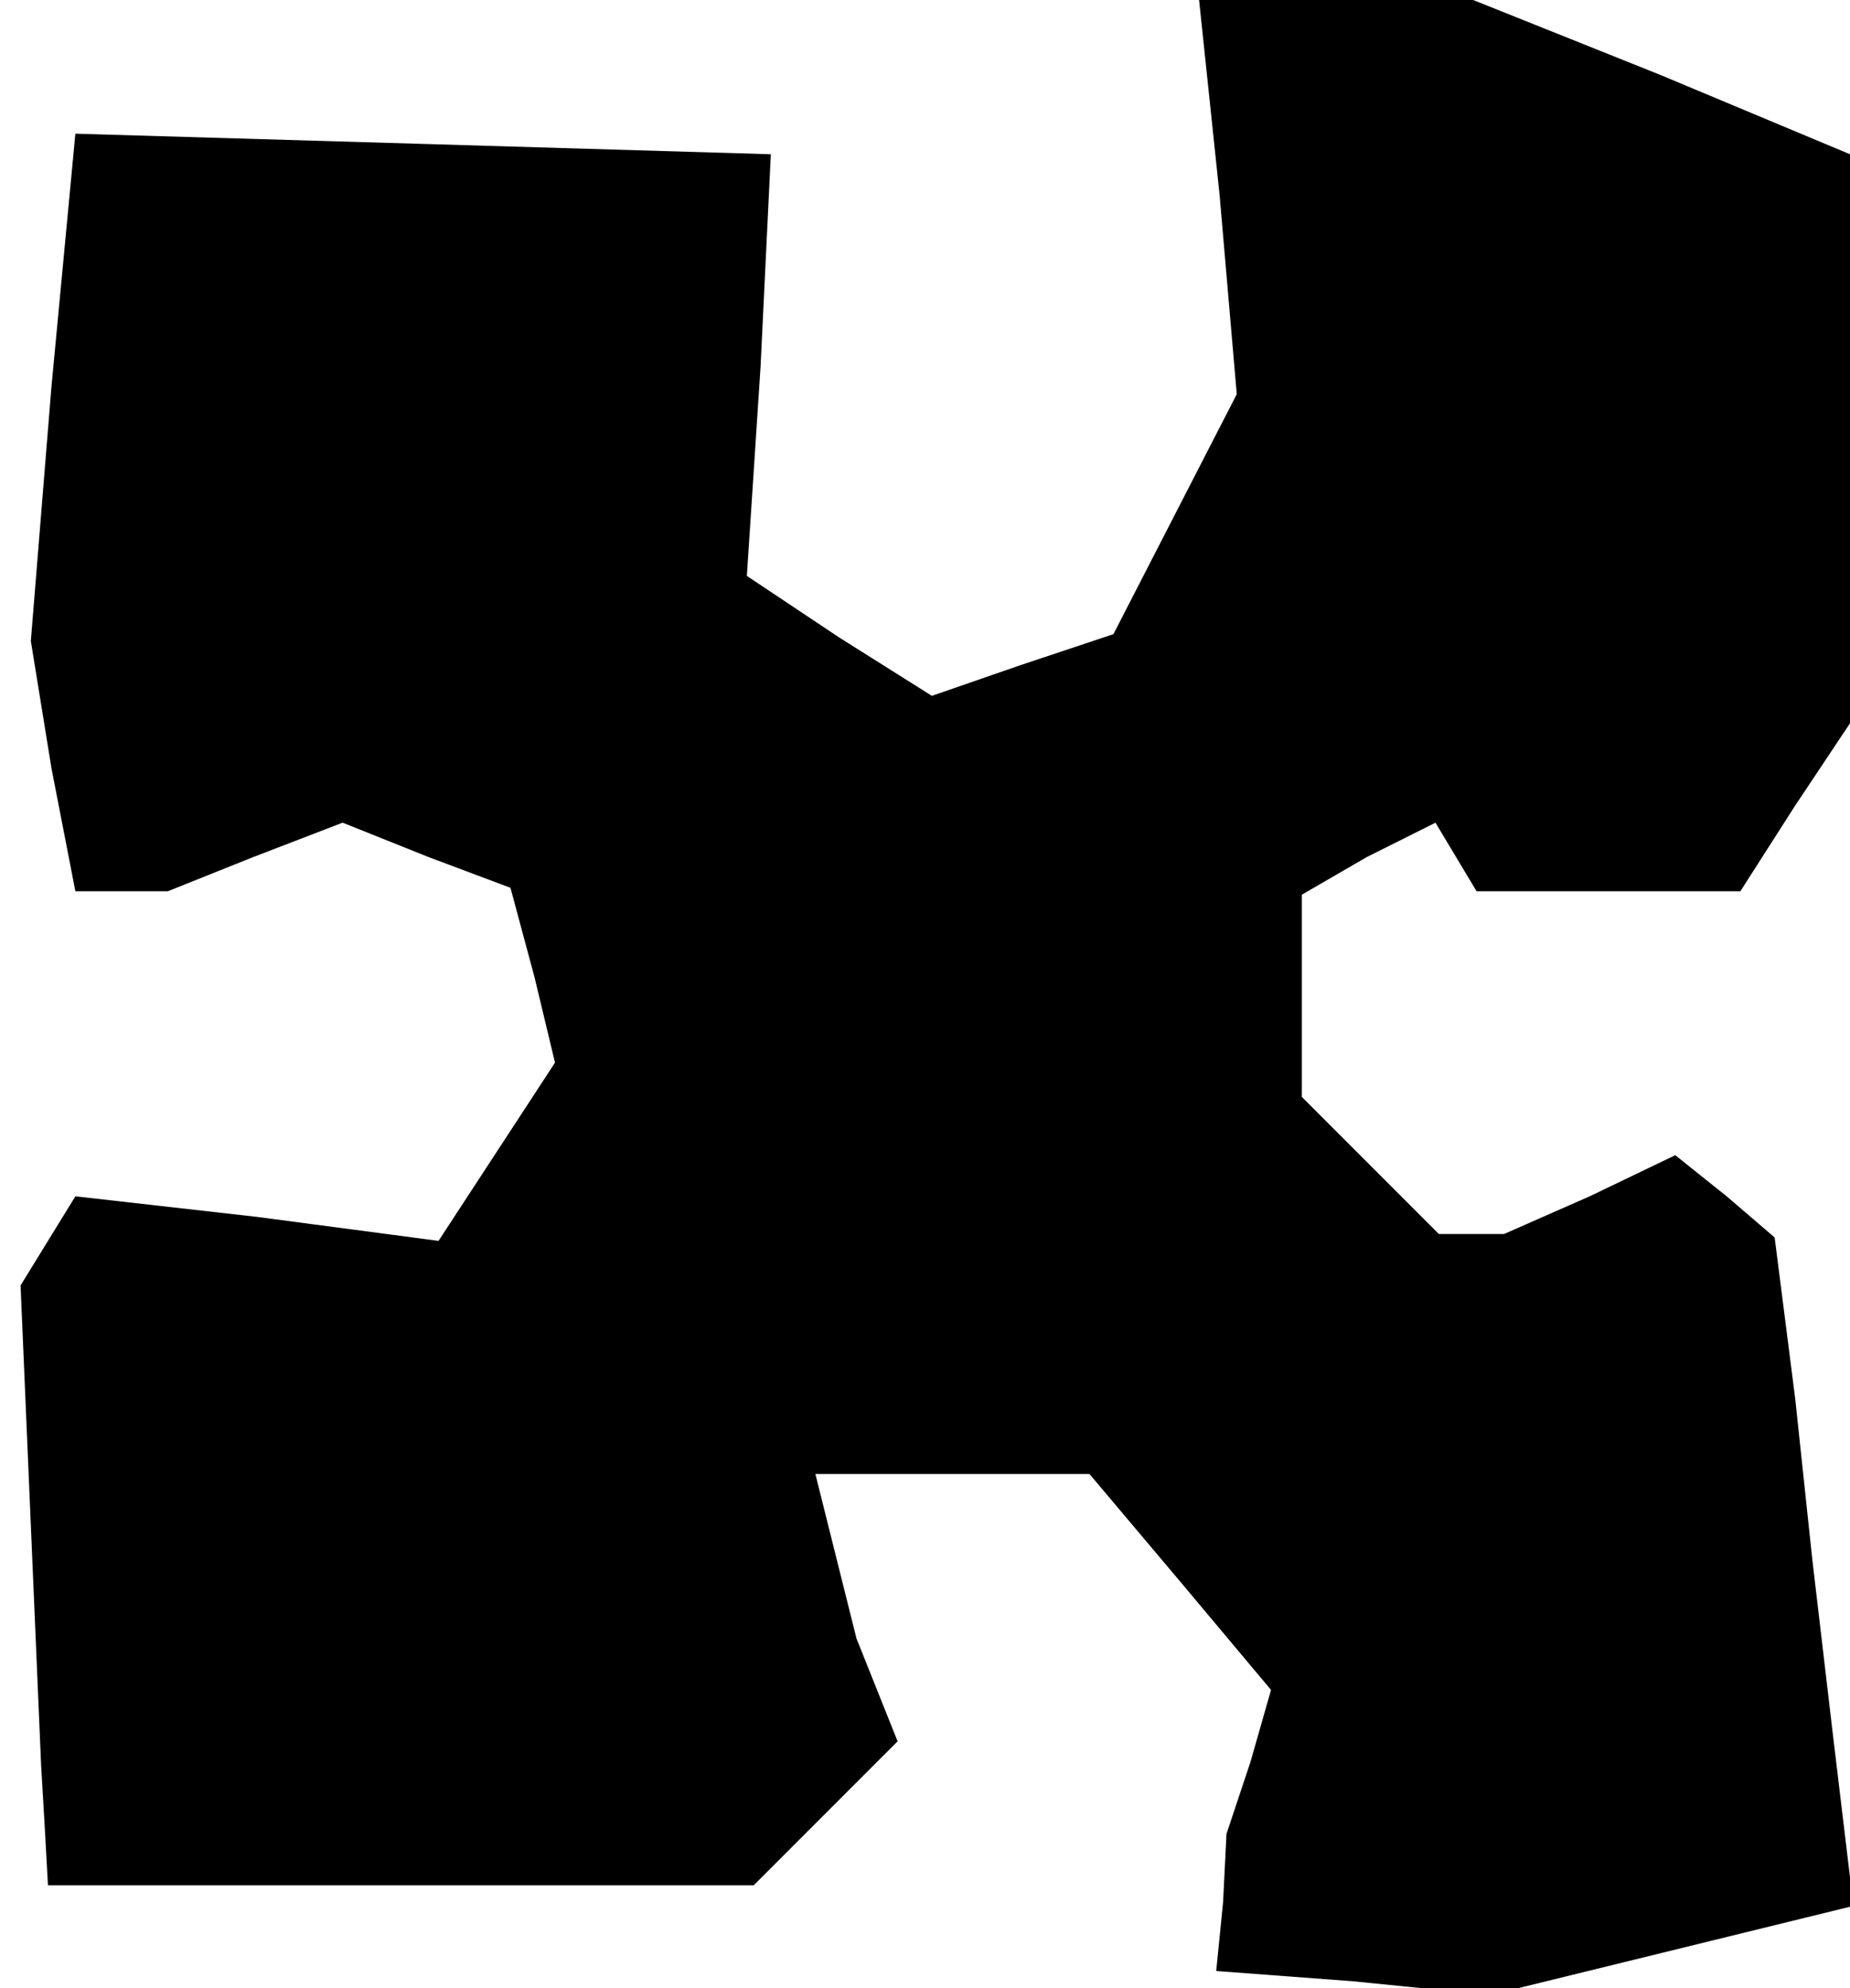 <?xml version="1.0" standalone="no"?>
<!DOCTYPE svg PUBLIC "-//W3C//DTD SVG 20010904//EN"
 "http://www.w3.org/TR/2001/REC-SVG-20010904/DTD/svg10.dtd">
<svg version="1.0" xmlns="http://www.w3.org/2000/svg"
 width="54pt" height="58pt" viewBox="0 0 54 58"
 preserveAspectRatio="xMidYMid meet">
<g transform="translate(0,58) scale(0.1,-0.1)"
fill="#000000" stroke="none">
<path d="M356 523 l5 -58 -18 -35 -18 -35 -27 -9 -26 -9 -27 17 -27 18 4 61 3
62 -101 3 -102 3 -7 -74 -6 -74 6 -37 7 -36 13 0 14 0 25 10 26 10 25 -10 24
-9 7 -26 6 -25 -17 -26 -17 -26 -53 7 -53 6 -8 -13 -8 -13 3 -70 3 -70 1 -17
1 -18 103 0 103 0 21 21 21 21 -6 15 -6 15 -6 24 -6 24 40 0 40 0 27 -32 26
-31 -6 -21 -7 -21 -1 -20 -2 -20 40 -3 40 -4 53 13 53 13 -6 50 -6 51 -5 47
-6 47 -14 12 -15 12 -25 -12 -25 -11 -9 0 -10 0 -20 20 -20 20 0 30 0 29 19
11 20 10 6 -10 6 -10 38 0 39 0 16 25 16 24 0 83 0 83 -55 23 -55 22 -40 0
-40 0 6 -57z"/>
</g>
</svg>
